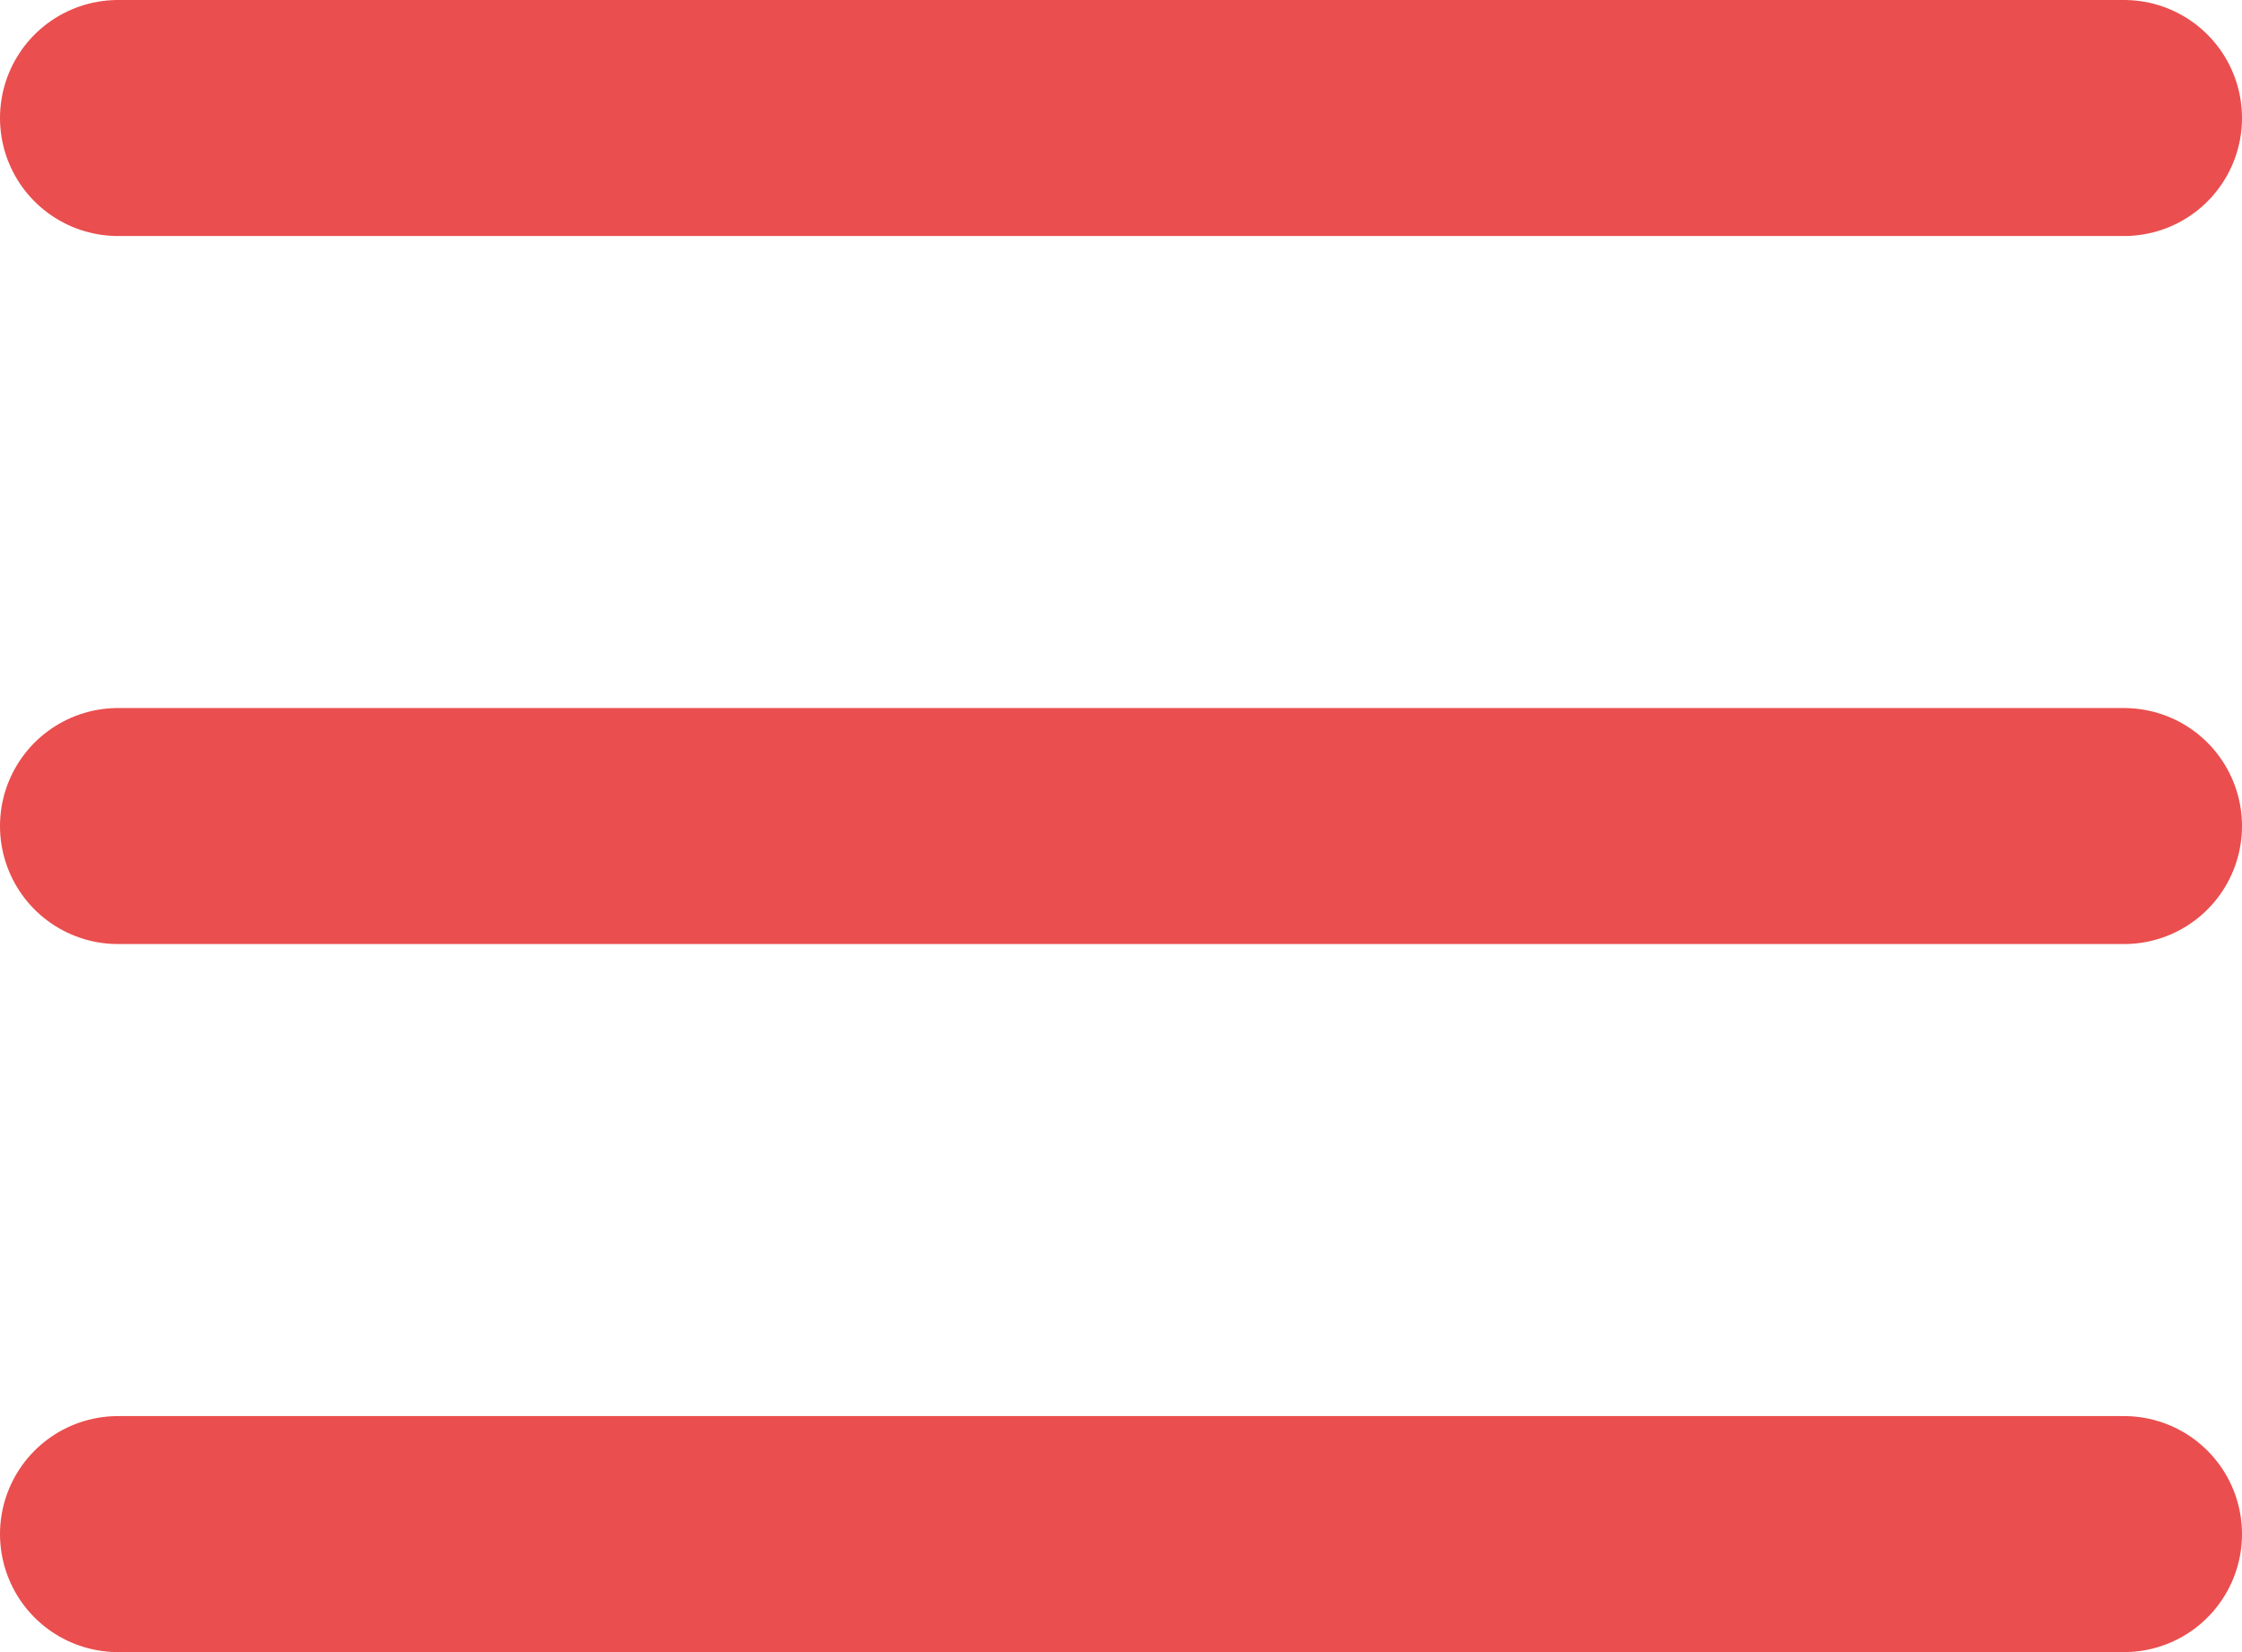 <svg id="d390a759-9ae8-4525-bd5f-f12927c895c5" data-name="Layer 1" xmlns="http://www.w3.org/2000/svg" viewBox="0 0 38 28"><defs><style>.\36 dc83319-5469-4825-bd98-0a11e685a670{fill:#ea4e4e;stroke:#ea4e4e;stroke-linecap:round;stroke-miterlimit:10;stroke-width:4px}</style></defs><title>Artboard 1</title><path class="6dc83319-5469-4825-bd98-0a11e685a670" d="M2 2h34M2 14h34M2 26h34"/></svg>